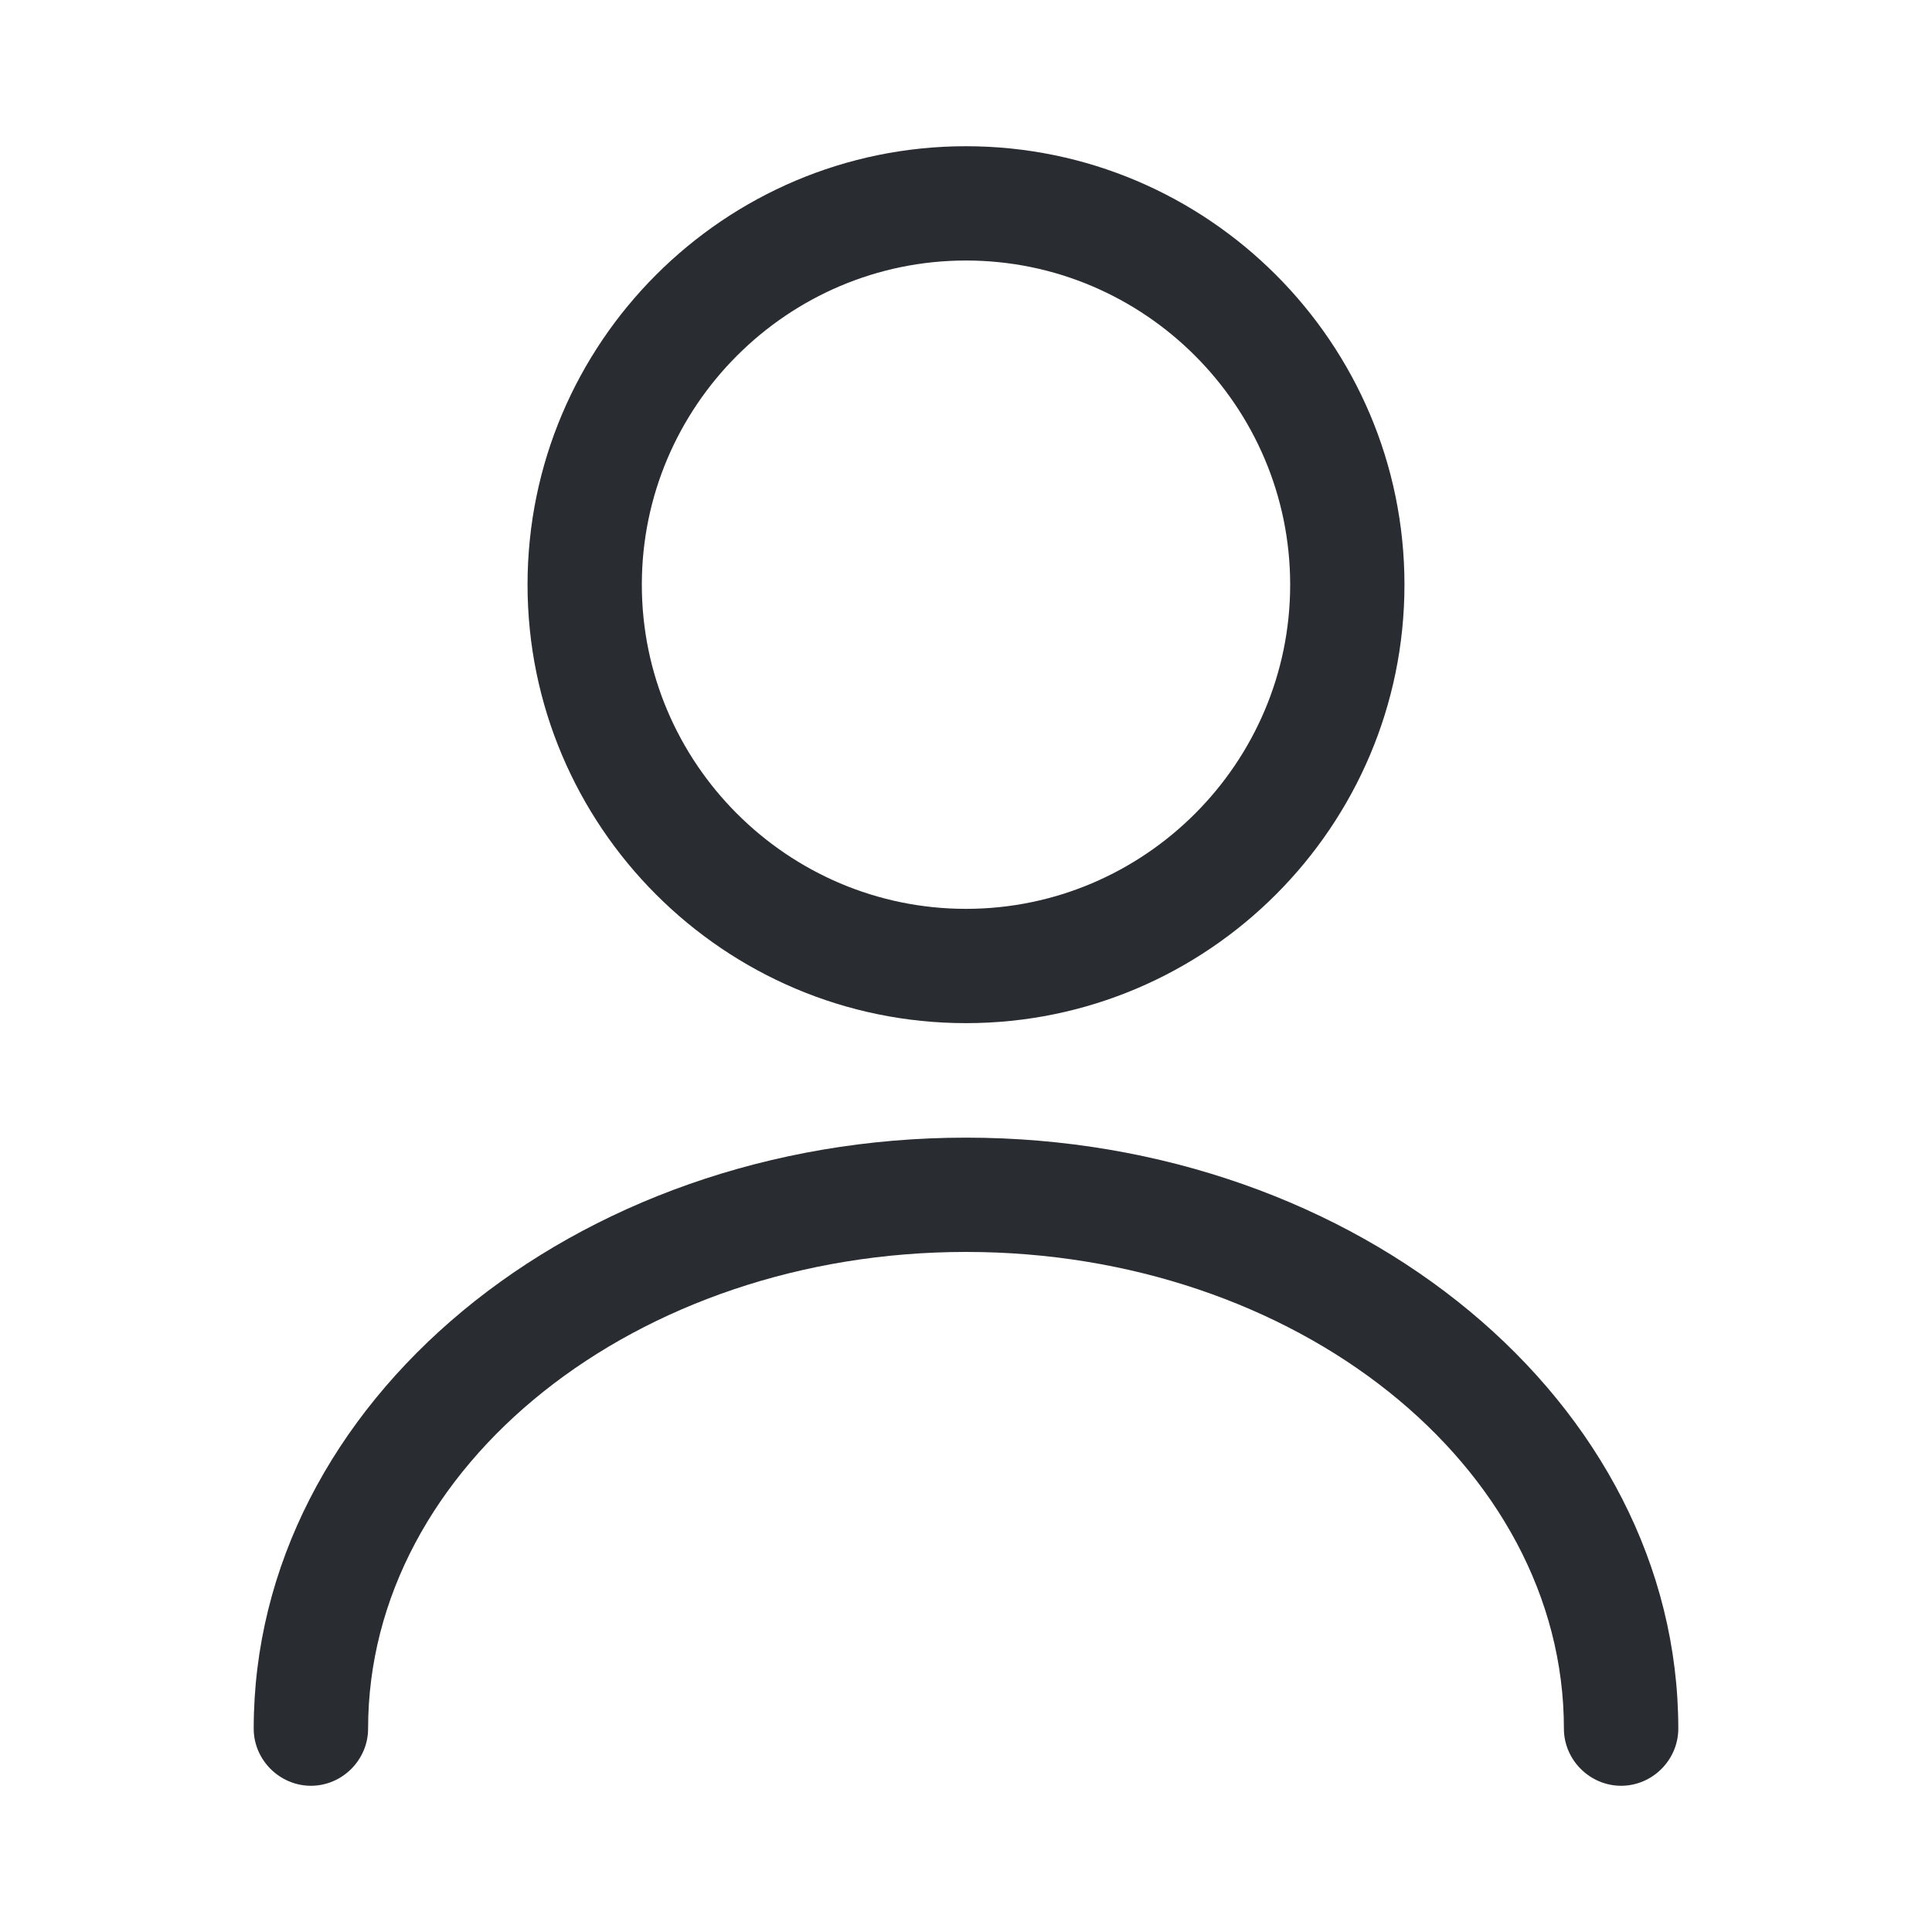 <svg width="19" height="19" viewBox="0 0 19 19" fill="none" xmlns="http://www.w3.org/2000/svg">
<path d="M9.5 10.062C7.122 10.062 5.188 8.127 5.188 5.75C5.188 3.373 7.122 1.438 9.5 1.438C11.877 1.438 13.812 3.373 13.812 5.75C13.812 8.127 11.877 10.062 9.5 10.062ZM9.5 2.562C7.745 2.562 6.312 3.995 6.312 5.75C6.312 7.505 7.745 8.938 9.5 8.938C11.255 8.938 12.688 7.505 12.688 5.75C12.688 3.995 11.255 2.562 9.5 2.562Z" fill="#292D32"/>
<path d="M15.943 17.562C15.635 17.562 15.38 17.308 15.38 17C15.38 14.412 12.74 12.312 9.5 12.312C6.26 12.312 3.62 14.412 3.62 17C3.62 17.308 3.365 17.562 3.058 17.562C2.75 17.562 2.495 17.308 2.495 17C2.495 13.797 5.638 11.188 9.5 11.188C13.363 11.188 16.505 13.797 16.505 17C16.505 17.308 16.25 17.562 15.943 17.562Z" fill="#292D32"/>
</svg>
